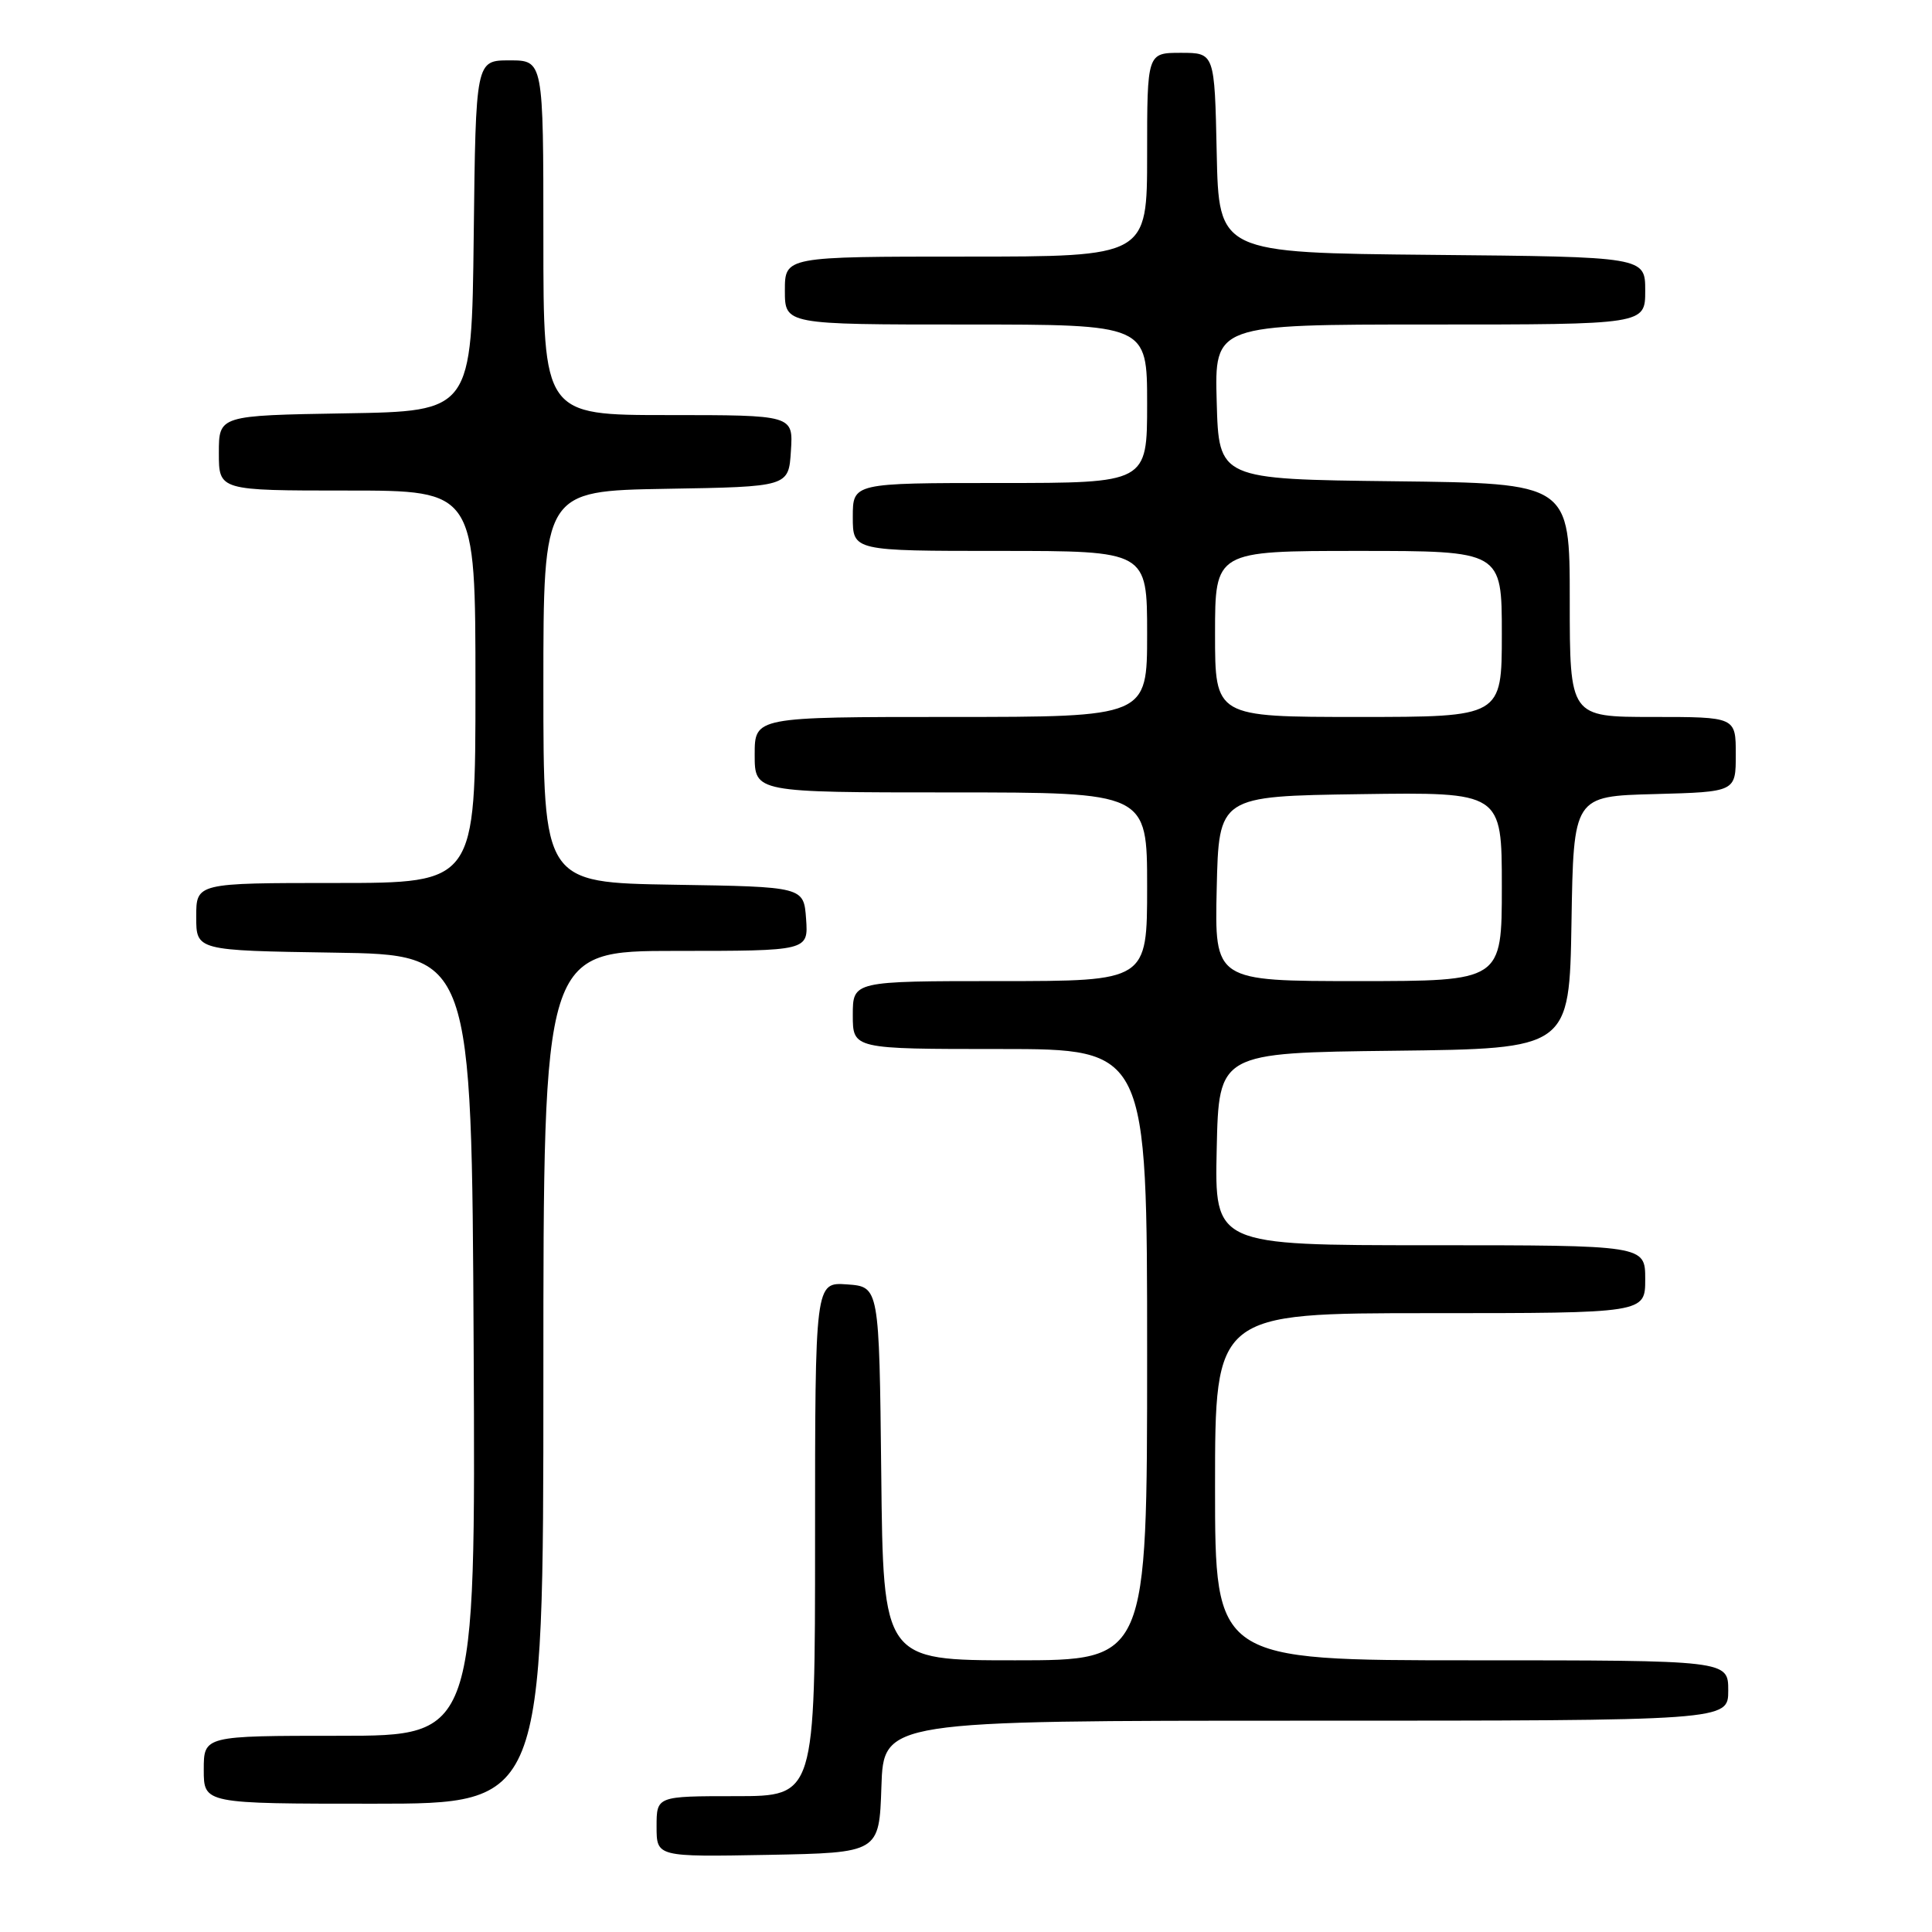 <?xml version="1.0" encoding="UTF-8" standalone="no"?>
<!DOCTYPE svg PUBLIC "-//W3C//DTD SVG 1.1//EN" "http://www.w3.org/Graphics/SVG/1.1/DTD/svg11.dtd" >
<svg xmlns="http://www.w3.org/2000/svg" xmlns:xlink="http://www.w3.org/1999/xlink" version="1.1" viewBox="0 0 256 256">
 <g >
 <path fill="currentColor"
d=" M 116.79 236.75 C 117.08 228.00 117.08 228.00 173.04 228.00 C 229.00 228.00 229.00 228.00 229.00 224.00 C 229.00 220.00 229.00 220.00 195.00 220.00 C 161.00 220.00 161.00 220.00 161.00 197.00 C 161.00 174.00 161.00 174.00 189.50 174.00 C 218.00 174.00 218.00 174.00 218.00 169.50 C 218.00 165.00 218.00 165.00 189.47 165.00 C 160.94 165.00 160.94 165.00 161.22 152.25 C 161.50 139.50 161.50 139.50 184.73 139.23 C 207.95 138.96 207.95 138.96 208.23 122.23 C 208.50 105.50 208.50 105.50 219.25 105.22 C 230.00 104.93 230.00 104.93 230.00 99.97 C 230.00 95.00 230.00 95.00 219.00 95.00 C 208.00 95.00 208.00 95.00 208.00 79.52 C 208.00 64.04 208.00 64.04 184.75 63.77 C 161.50 63.50 161.50 63.50 161.22 53.25 C 160.93 43.00 160.93 43.00 189.47 43.00 C 218.00 43.00 218.00 43.00 218.00 38.52 C 218.00 34.03 218.00 34.03 189.75 33.77 C 161.50 33.50 161.50 33.50 161.22 20.25 C 160.94 7.00 160.94 7.00 156.47 7.00 C 152.00 7.00 152.00 7.00 152.00 20.50 C 152.00 34.00 152.00 34.00 128.00 34.00 C 104.00 34.00 104.00 34.00 104.00 38.50 C 104.00 43.00 104.00 43.00 128.00 43.00 C 152.00 43.00 152.00 43.00 152.00 53.50 C 152.00 64.00 152.00 64.00 132.50 64.00 C 113.00 64.00 113.00 64.00 113.00 68.50 C 113.00 73.00 113.00 73.00 132.50 73.00 C 152.00 73.00 152.00 73.00 152.00 84.00 C 152.00 95.00 152.00 95.00 126.00 95.00 C 100.00 95.00 100.00 95.00 100.00 100.00 C 100.00 105.00 100.00 105.00 126.00 105.00 C 152.00 105.00 152.00 105.00 152.00 117.50 C 152.00 130.00 152.00 130.00 132.50 130.00 C 113.00 130.00 113.00 130.00 113.00 134.50 C 113.00 139.00 113.00 139.00 132.50 139.00 C 152.00 139.00 152.00 139.00 152.00 179.50 C 152.00 220.00 152.00 220.00 134.52 220.00 C 117.03 220.00 117.03 220.00 116.77 195.25 C 116.50 170.50 116.50 170.50 112.25 170.19 C 108.00 169.89 108.00 169.89 108.00 203.94 C 108.00 238.00 108.00 238.00 97.50 238.00 C 87.00 238.00 87.00 238.00 87.00 242.03 C 87.00 246.05 87.00 246.05 101.75 245.78 C 116.50 245.50 116.50 245.50 116.79 236.75 Z  M 72.00 182.50 C 72.00 126.00 72.00 126.00 89.56 126.00 C 107.11 126.00 107.11 126.00 106.81 121.75 C 106.50 117.50 106.50 117.50 89.25 117.23 C 72.00 116.95 72.00 116.95 72.00 91.00 C 72.00 65.05 72.00 65.05 88.25 64.77 C 104.50 64.50 104.50 64.50 104.80 59.75 C 105.11 55.00 105.11 55.00 88.55 55.00 C 72.00 55.00 72.00 55.00 72.00 31.50 C 72.00 8.00 72.00 8.00 67.52 8.00 C 63.04 8.00 63.04 8.00 62.77 31.25 C 62.50 54.50 62.50 54.50 45.75 54.77 C 29.00 55.05 29.00 55.05 29.00 60.02 C 29.00 65.00 29.00 65.00 46.00 65.00 C 63.00 65.00 63.00 65.00 63.00 91.00 C 63.00 117.00 63.00 117.00 44.50 117.00 C 26.00 117.00 26.00 117.00 26.00 121.48 C 26.00 125.95 26.00 125.95 44.25 126.23 C 62.50 126.50 62.50 126.50 62.76 178.25 C 63.02 230.00 63.02 230.00 45.01 230.00 C 27.00 230.00 27.00 230.00 27.00 234.50 C 27.00 239.00 27.00 239.00 49.50 239.00 C 72.00 239.00 72.00 239.00 72.00 182.50 Z  M 161.22 117.75 C 161.50 105.50 161.50 105.50 180.25 105.23 C 199.00 104.96 199.00 104.96 199.00 117.48 C 199.00 130.00 199.00 130.00 179.97 130.00 C 160.94 130.00 160.94 130.00 161.22 117.75 Z  M 161.00 84.00 C 161.00 73.00 161.00 73.00 180.00 73.00 C 199.00 73.00 199.00 73.00 199.00 84.00 C 199.00 95.00 199.00 95.00 180.00 95.00 C 161.00 95.00 161.00 95.00 161.00 84.00 Z "/>
</g>
</svg>